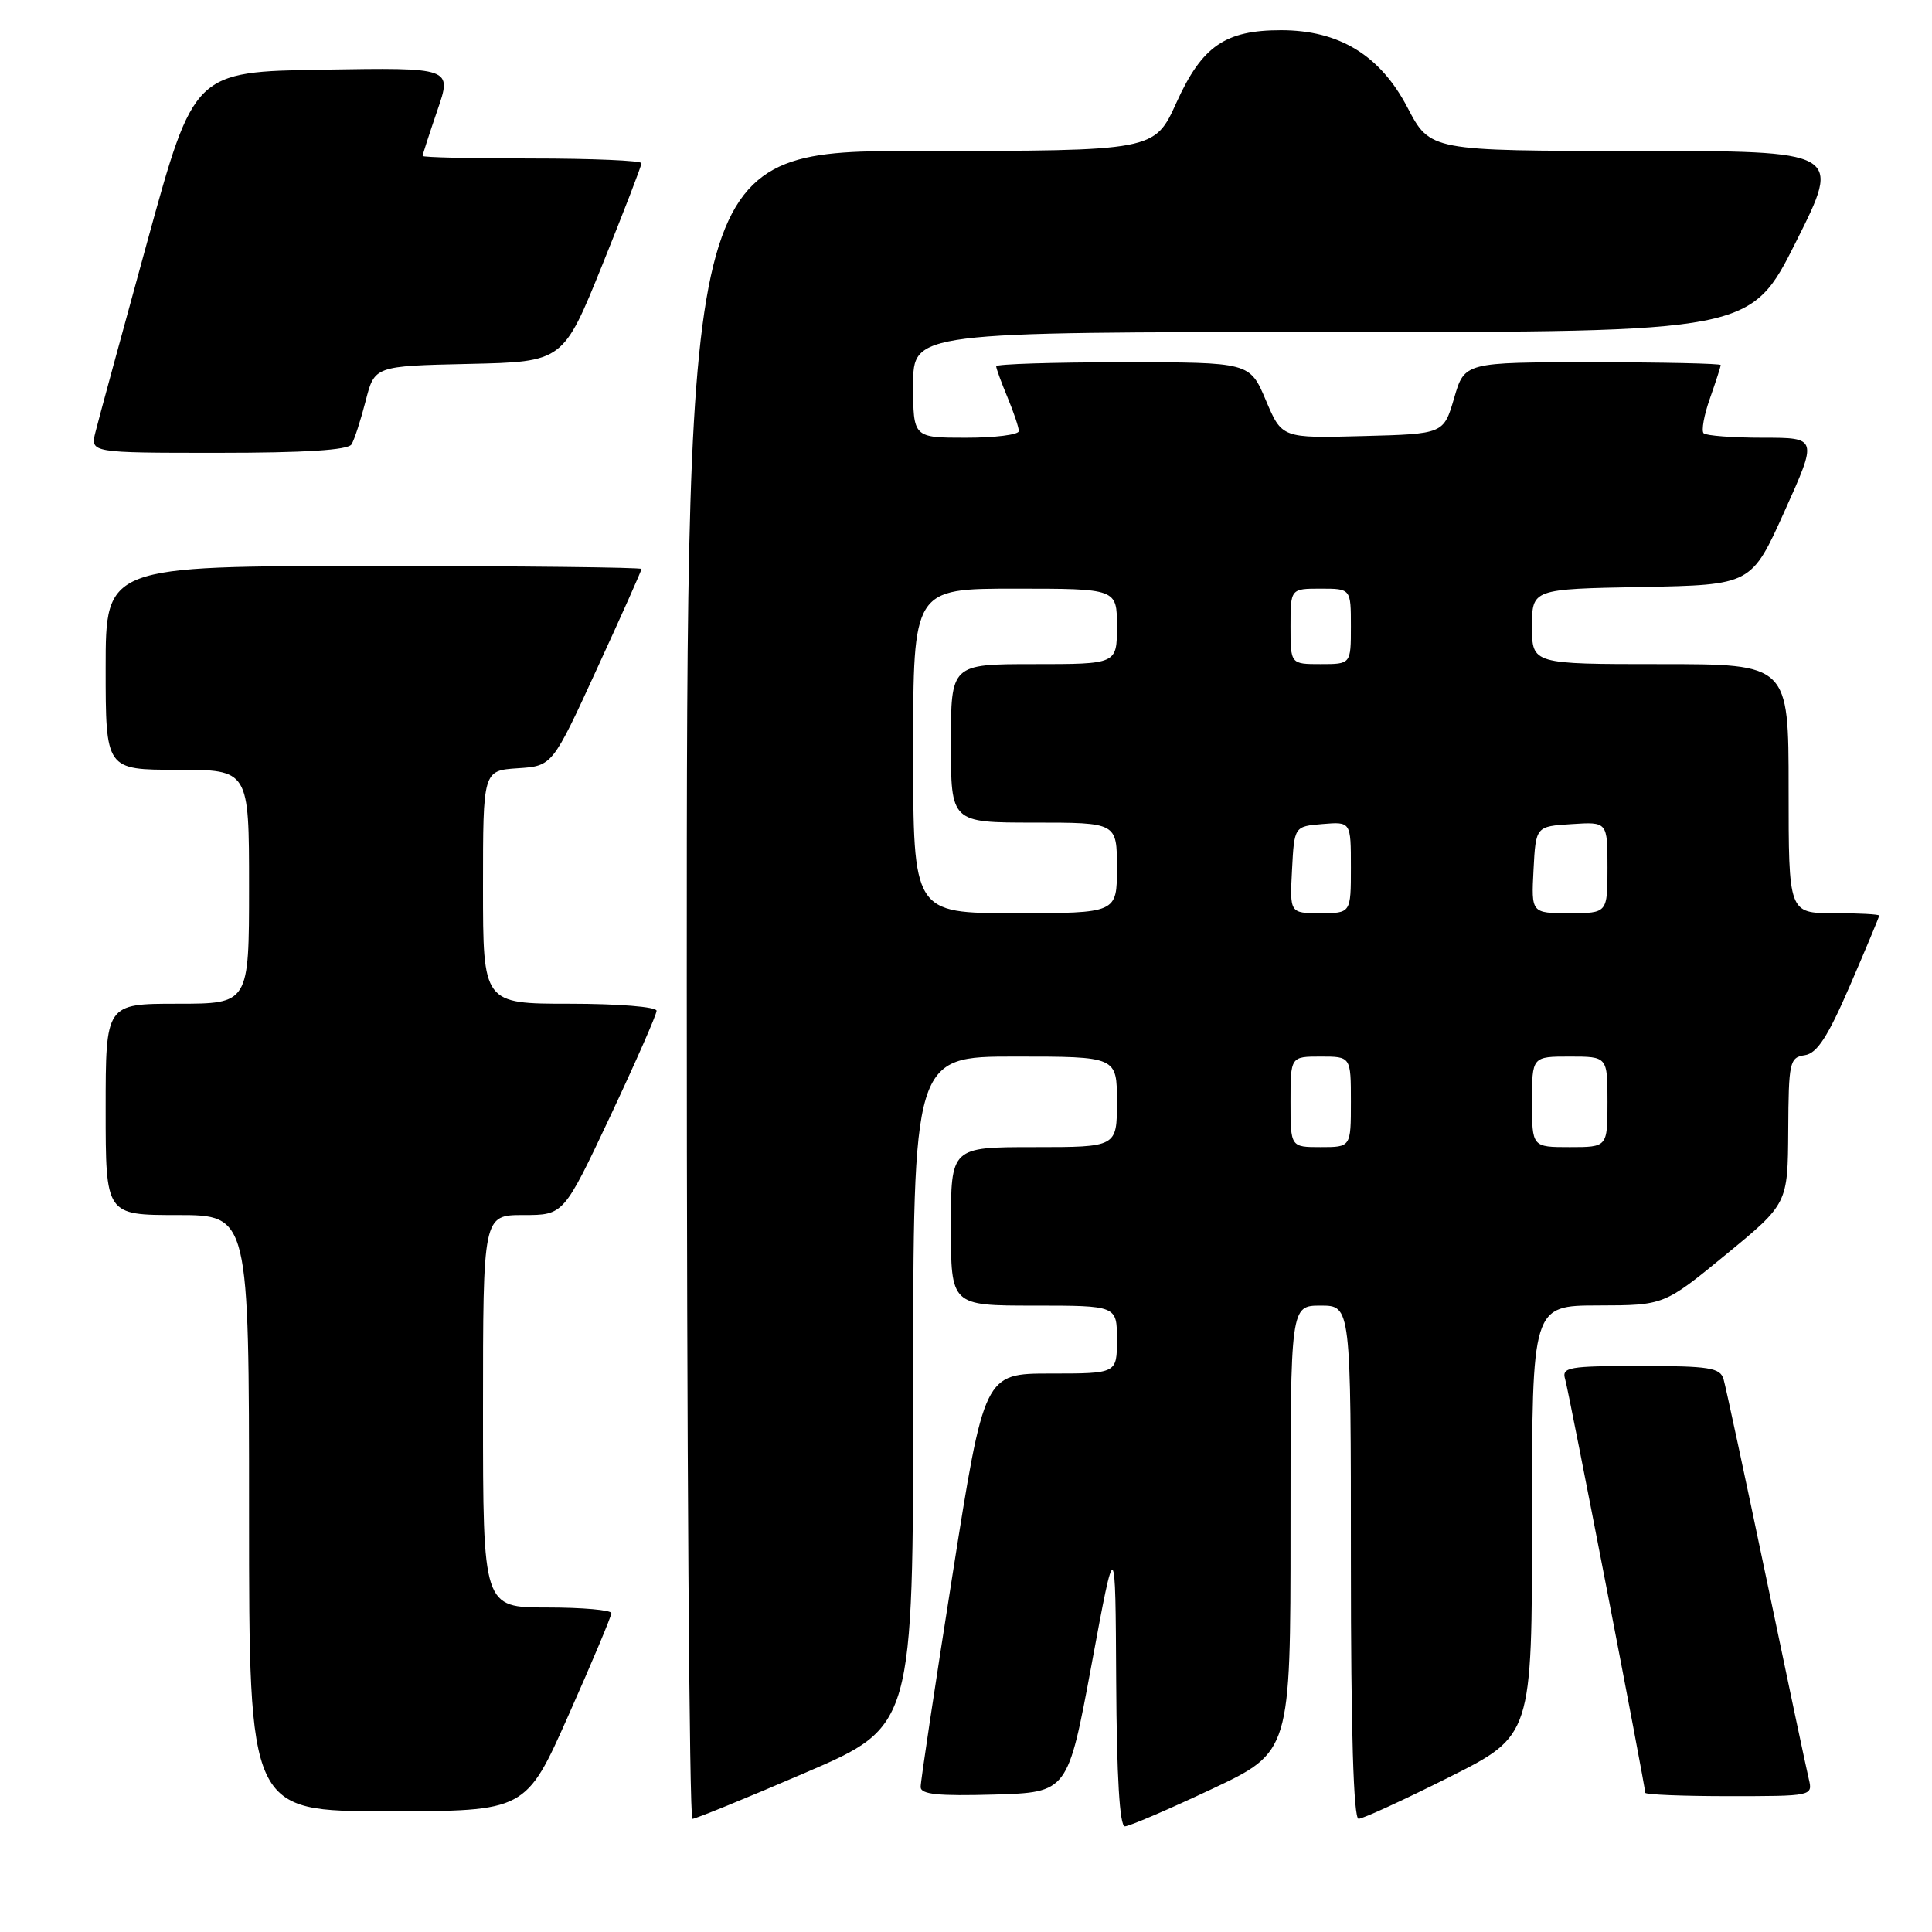 <?xml version="1.0" encoding="UTF-8" standalone="no"?>
<!DOCTYPE svg PUBLIC "-//W3C//DTD SVG 1.1//EN" "http://www.w3.org/Graphics/SVG/1.1/DTD/svg11.dtd" >
<svg xmlns="http://www.w3.org/2000/svg" xmlns:xlink="http://www.w3.org/1999/xlink" version="1.1" viewBox="0 0 256 256">
 <g >
 <path fill="currentColor"
d=" M 160.55 237.07 C 171.00 232.14 171.00 232.14 171.00 202.57 C 171.00 173.00 171.00 173.00 175.00 173.00 C 179.00 173.00 179.00 173.00 179.00 207.00 C 179.00 229.37 179.35 241.00 180.02 241.00 C 180.58 241.00 185.98 238.52 192.02 235.49 C 203.00 229.98 203.00 229.98 203.00 201.49 C 203.00 173.00 203.00 173.00 211.75 172.98 C 220.50 172.96 220.50 172.96 228.70 166.23 C 236.89 159.50 236.89 159.50 236.95 149.82 C 237.00 140.72 237.13 140.12 239.14 139.82 C 240.77 139.58 242.19 137.40 245.14 130.57 C 247.26 125.66 249.00 121.50 249.00 121.32 C 249.00 121.15 246.30 121.00 243.00 121.00 C 237.00 121.00 237.00 121.00 237.00 104.50 C 237.00 88.00 237.00 88.00 220.00 88.00 C 203.00 88.00 203.00 88.00 203.00 83.03 C 203.00 78.05 203.00 78.05 217.54 77.78 C 232.07 77.50 232.07 77.50 236.46 67.75 C 240.85 58.00 240.85 58.00 233.59 58.00 C 229.60 58.00 226.07 57.73 225.74 57.41 C 225.42 57.08 225.79 55.00 226.58 52.78 C 227.36 50.56 228.00 48.58 228.00 48.37 C 228.00 48.17 220.36 48.00 211.03 48.00 C 194.06 48.00 194.06 48.00 192.68 52.75 C 191.29 57.50 191.29 57.50 180.58 57.78 C 169.86 58.07 169.86 58.07 167.73 53.03 C 165.60 48.00 165.60 48.00 148.80 48.00 C 139.56 48.00 132.00 48.24 132.00 48.53 C 132.00 48.82 132.68 50.68 133.50 52.65 C 134.32 54.63 135.00 56.64 135.00 57.12 C 135.00 57.60 131.85 58.00 128.00 58.00 C 121.00 58.00 121.00 58.00 121.00 51.00 C 121.00 44.00 121.00 44.00 176.49 44.00 C 231.98 44.00 231.98 44.00 238.00 32.00 C 244.02 20.00 244.02 20.00 216.76 20.00 C 189.50 19.99 189.50 19.99 186.50 14.25 C 182.88 7.32 177.45 4.00 169.74 4.00 C 162.33 4.00 159.28 6.11 155.89 13.58 C 152.98 20.00 152.98 20.00 121.99 20.00 C 91.00 20.00 91.00 20.00 91.00 130.50 C 91.00 191.28 91.34 241.00 91.75 241.01 C 92.16 241.01 98.91 238.26 106.75 234.88 C 121.00 228.75 121.00 228.75 121.00 184.38 C 121.00 140.00 121.00 140.00 134.50 140.00 C 148.00 140.00 148.00 140.00 148.00 146.00 C 148.00 152.00 148.00 152.00 137.00 152.00 C 126.00 152.00 126.00 152.00 126.00 162.50 C 126.00 173.00 126.00 173.00 137.00 173.00 C 148.00 173.00 148.00 173.00 148.00 177.50 C 148.00 182.00 148.00 182.00 139.21 182.00 C 130.42 182.00 130.42 182.00 126.20 208.75 C 123.88 223.46 121.98 236.08 121.99 236.79 C 122.00 237.77 124.33 238.00 131.74 237.79 C 141.49 237.50 141.49 237.50 144.65 220.50 C 147.80 203.50 147.80 203.50 147.90 222.75 C 147.97 235.44 148.36 242.00 149.05 242.00 C 149.62 242.00 154.80 239.78 160.55 237.07 Z  M 75.34 227.25 C 78.46 220.24 81.01 214.16 81.01 213.75 C 81.00 213.34 77.17 213.00 72.50 213.00 C 64.00 213.00 64.00 213.00 64.00 187.00 C 64.00 161.00 64.00 161.00 69.35 161.00 C 74.69 161.00 74.69 161.00 80.85 147.93 C 84.23 140.74 87.00 134.44 87.00 133.93 C 87.00 133.41 81.89 133.00 75.50 133.00 C 64.00 133.00 64.00 133.00 64.00 117.55 C 64.00 102.11 64.00 102.11 68.59 101.80 C 73.19 101.50 73.19 101.50 79.09 88.64 C 82.34 81.57 85.00 75.61 85.00 75.39 C 85.00 75.18 69.03 75.00 49.50 75.00 C 14.00 75.00 14.00 75.00 14.00 88.50 C 14.00 102.00 14.00 102.00 23.50 102.00 C 33.00 102.00 33.00 102.00 33.00 117.50 C 33.00 133.00 33.00 133.00 23.50 133.00 C 14.00 133.00 14.00 133.00 14.00 147.00 C 14.00 161.00 14.00 161.00 23.50 161.00 C 33.00 161.00 33.00 161.00 33.00 200.50 C 33.00 240.00 33.00 240.00 51.34 240.00 C 69.68 240.00 69.68 240.00 75.34 227.25 Z  M 239.68 235.75 C 239.38 234.51 236.83 222.47 234.02 209.00 C 231.20 195.53 228.66 183.71 228.38 182.75 C 227.93 181.23 226.50 181.00 217.37 181.00 C 207.83 181.00 206.91 181.16 207.39 182.75 C 207.89 184.44 218.00 236.64 218.00 237.55 C 218.00 237.80 223.00 238.00 229.11 238.00 C 240.12 238.00 240.21 237.98 239.68 235.75 Z  M 46.58 58.88 C 46.96 58.26 47.80 55.67 48.45 53.13 C 49.63 48.50 49.63 48.50 62.12 48.22 C 74.62 47.94 74.62 47.94 79.81 35.10 C 82.66 28.03 85.00 21.97 85.00 21.62 C 85.00 21.28 78.47 21.00 70.50 21.00 C 62.52 21.00 56.00 20.85 56.00 20.66 C 56.00 20.47 56.88 17.76 57.95 14.63 C 59.91 8.95 59.91 8.95 42.81 9.23 C 25.71 9.50 25.71 9.50 19.52 32.00 C 16.12 44.38 13.02 55.74 12.65 57.25 C 11.96 60.00 11.96 60.00 28.92 60.00 C 40.39 60.00 46.11 59.64 46.58 58.88 Z  M 171.00 146.00 C 171.00 140.00 171.00 140.00 175.00 140.00 C 179.00 140.00 179.00 140.00 179.00 146.00 C 179.00 152.00 179.00 152.00 175.00 152.00 C 171.00 152.00 171.00 152.00 171.00 146.00 Z  M 203.00 146.00 C 203.00 140.00 203.00 140.00 208.00 140.00 C 213.00 140.00 213.00 140.00 213.00 146.00 C 213.00 152.00 213.00 152.00 208.00 152.00 C 203.00 152.00 203.00 152.00 203.00 146.00 Z  M 121.00 99.50 C 121.00 78.00 121.00 78.00 134.50 78.00 C 148.00 78.00 148.00 78.00 148.00 83.00 C 148.00 88.00 148.00 88.00 137.00 88.00 C 126.00 88.00 126.00 88.00 126.00 98.50 C 126.00 109.00 126.00 109.00 137.00 109.00 C 148.00 109.00 148.00 109.00 148.00 115.00 C 148.00 121.00 148.00 121.00 134.50 121.00 C 121.00 121.00 121.00 121.00 121.00 99.50 Z  M 171.20 115.25 C 171.50 109.50 171.50 109.50 175.25 109.19 C 179.00 108.88 179.00 108.88 179.00 114.94 C 179.00 121.00 179.00 121.00 174.95 121.00 C 170.90 121.00 170.90 121.00 171.20 115.25 Z  M 203.20 115.25 C 203.50 109.50 203.50 109.50 208.25 109.20 C 213.00 108.89 213.00 108.89 213.00 114.95 C 213.00 121.00 213.00 121.00 207.95 121.00 C 202.90 121.00 202.90 121.00 203.20 115.25 Z  M 171.00 83.00 C 171.00 78.00 171.00 78.00 175.00 78.00 C 179.00 78.00 179.00 78.00 179.00 83.00 C 179.00 88.00 179.00 88.00 175.00 88.00 C 171.00 88.00 171.00 88.00 171.00 83.00 Z "/>
</g>
</svg>